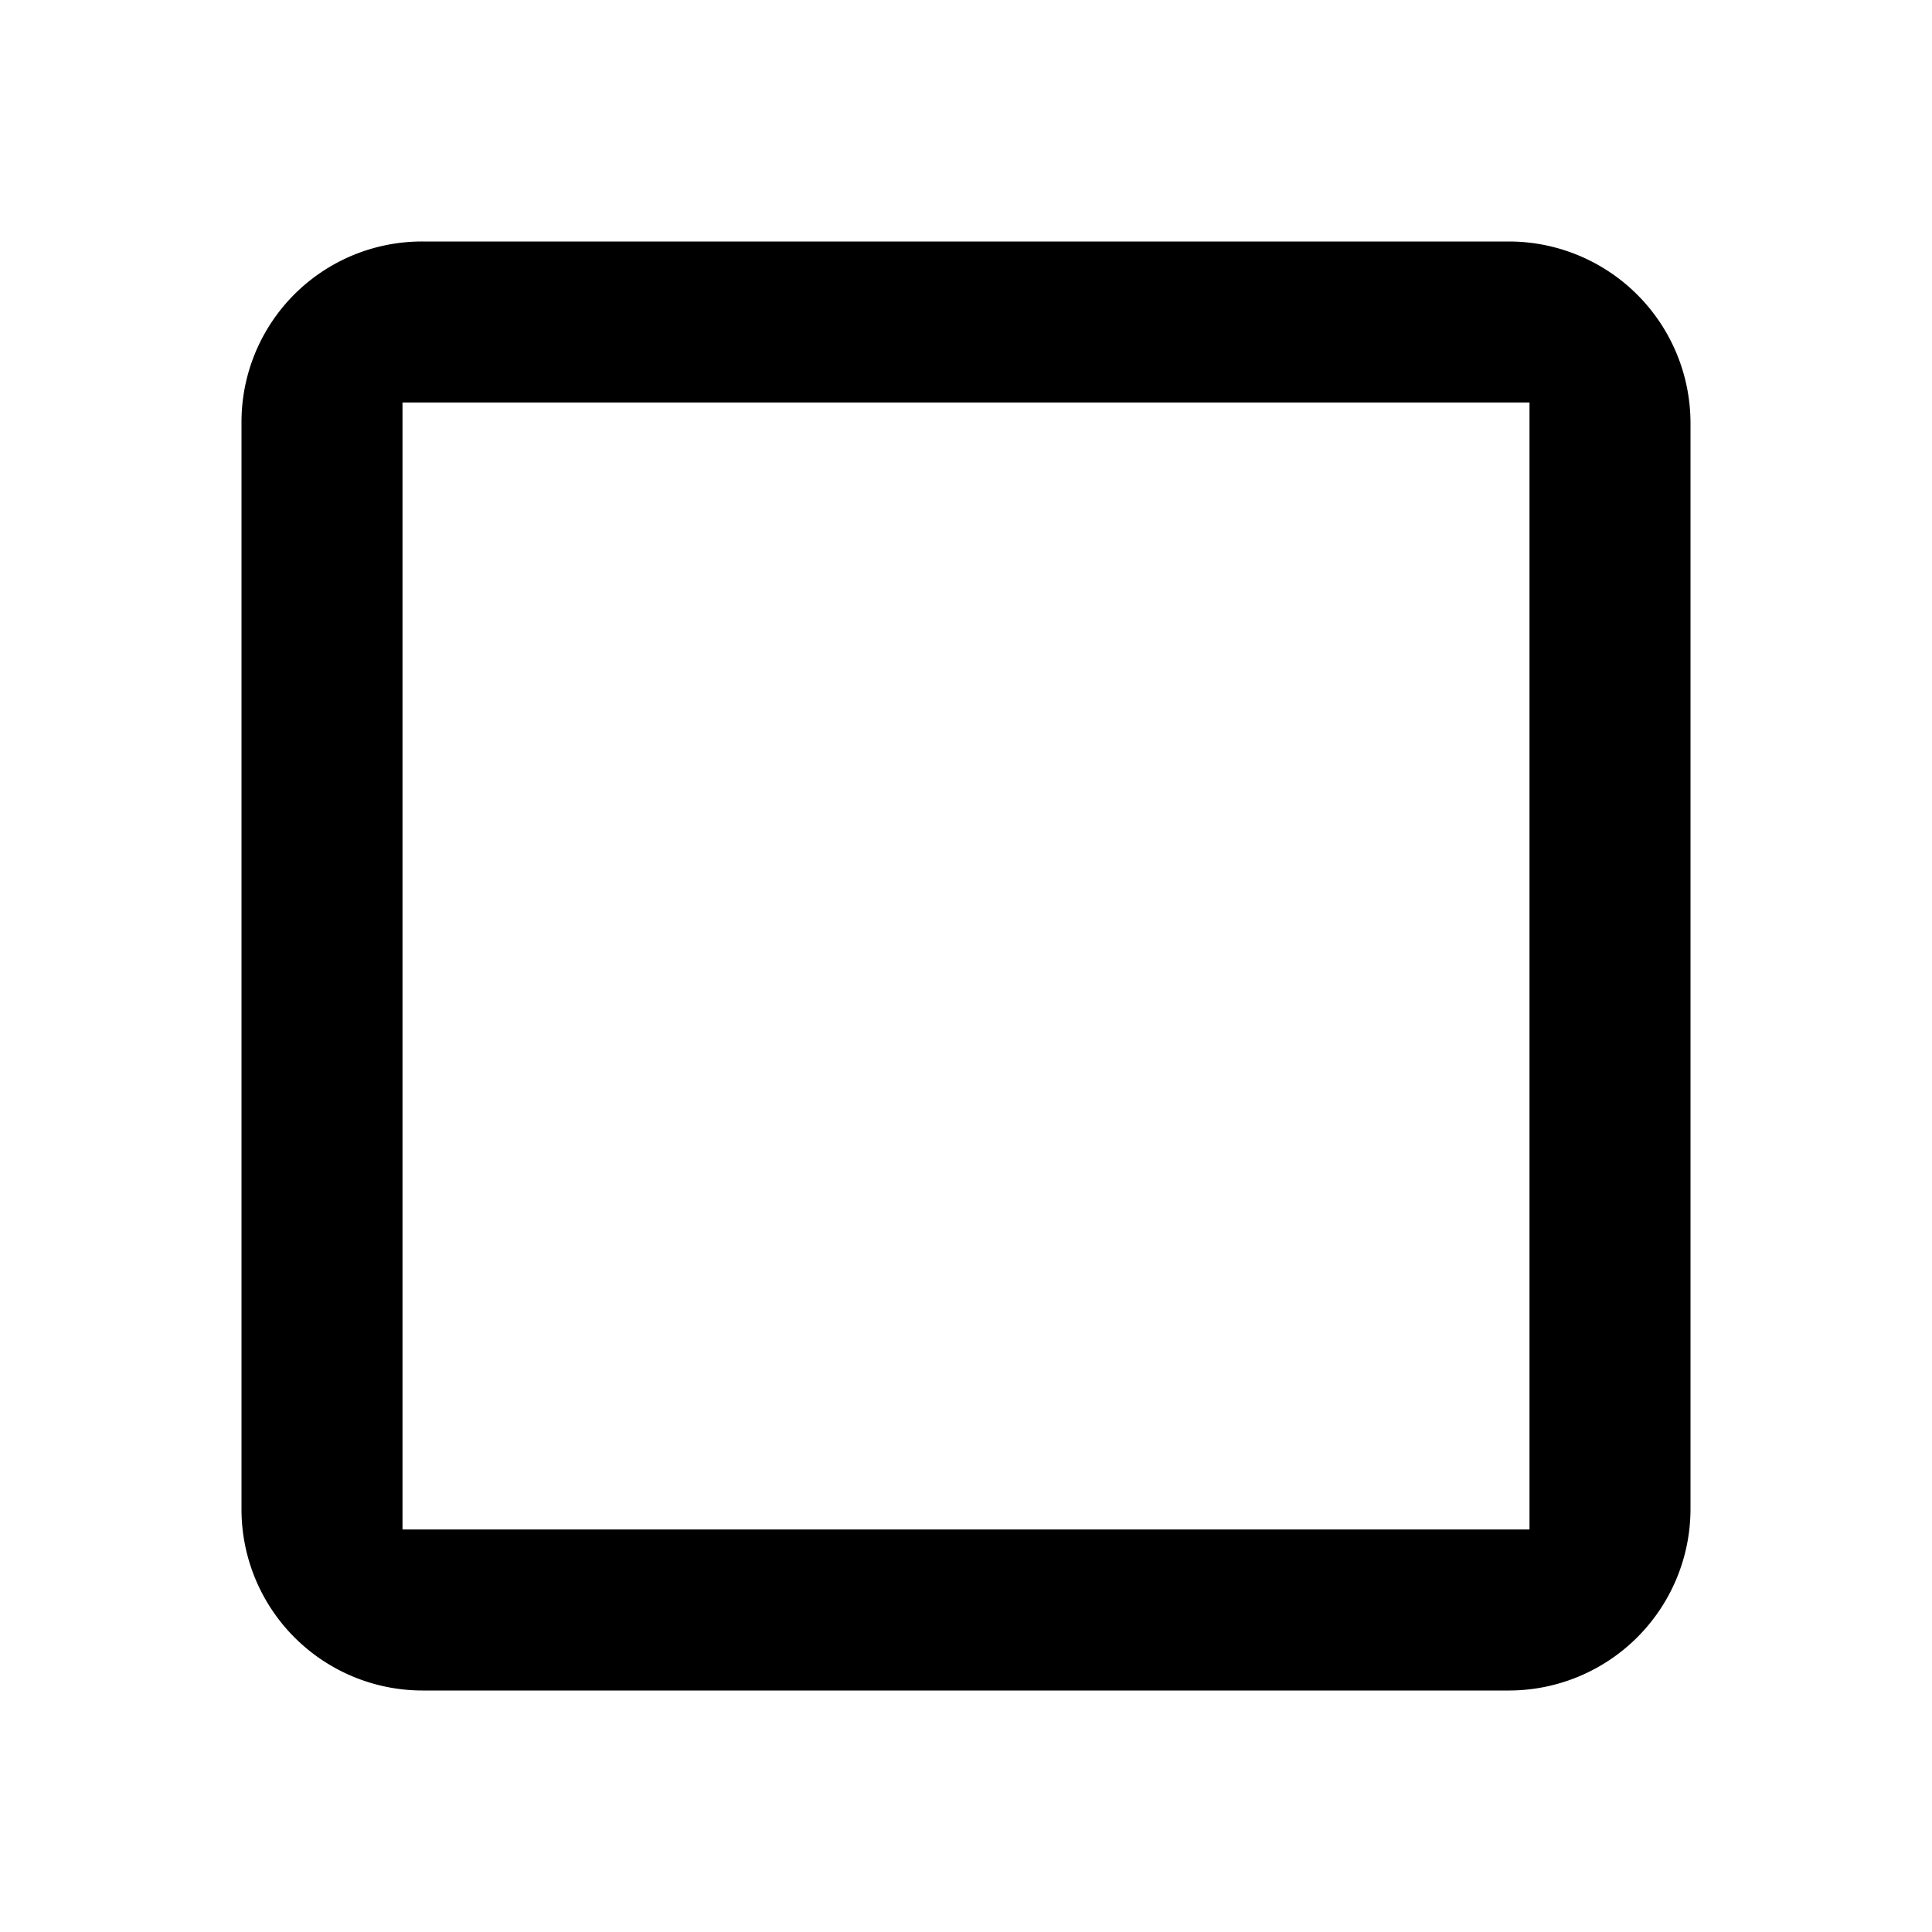<svg xmlns="http://www.w3.org/2000/svg" width="24" height="24" viewBox="0 0 24 24">
    <path fill="#000" fill-rule="evenodd"
          d="M19 19V5H5v14h14zm2-.25A2.257 2.257 0 0 1 18.75 21H5.25A2.25 2.25 0 0 1 3 18.75V5.25A2.242 2.242 0 0 1 5.25 3h13.5A2.257 2.257 0 0 1 21 5.25v13.5z"/>
</svg>
